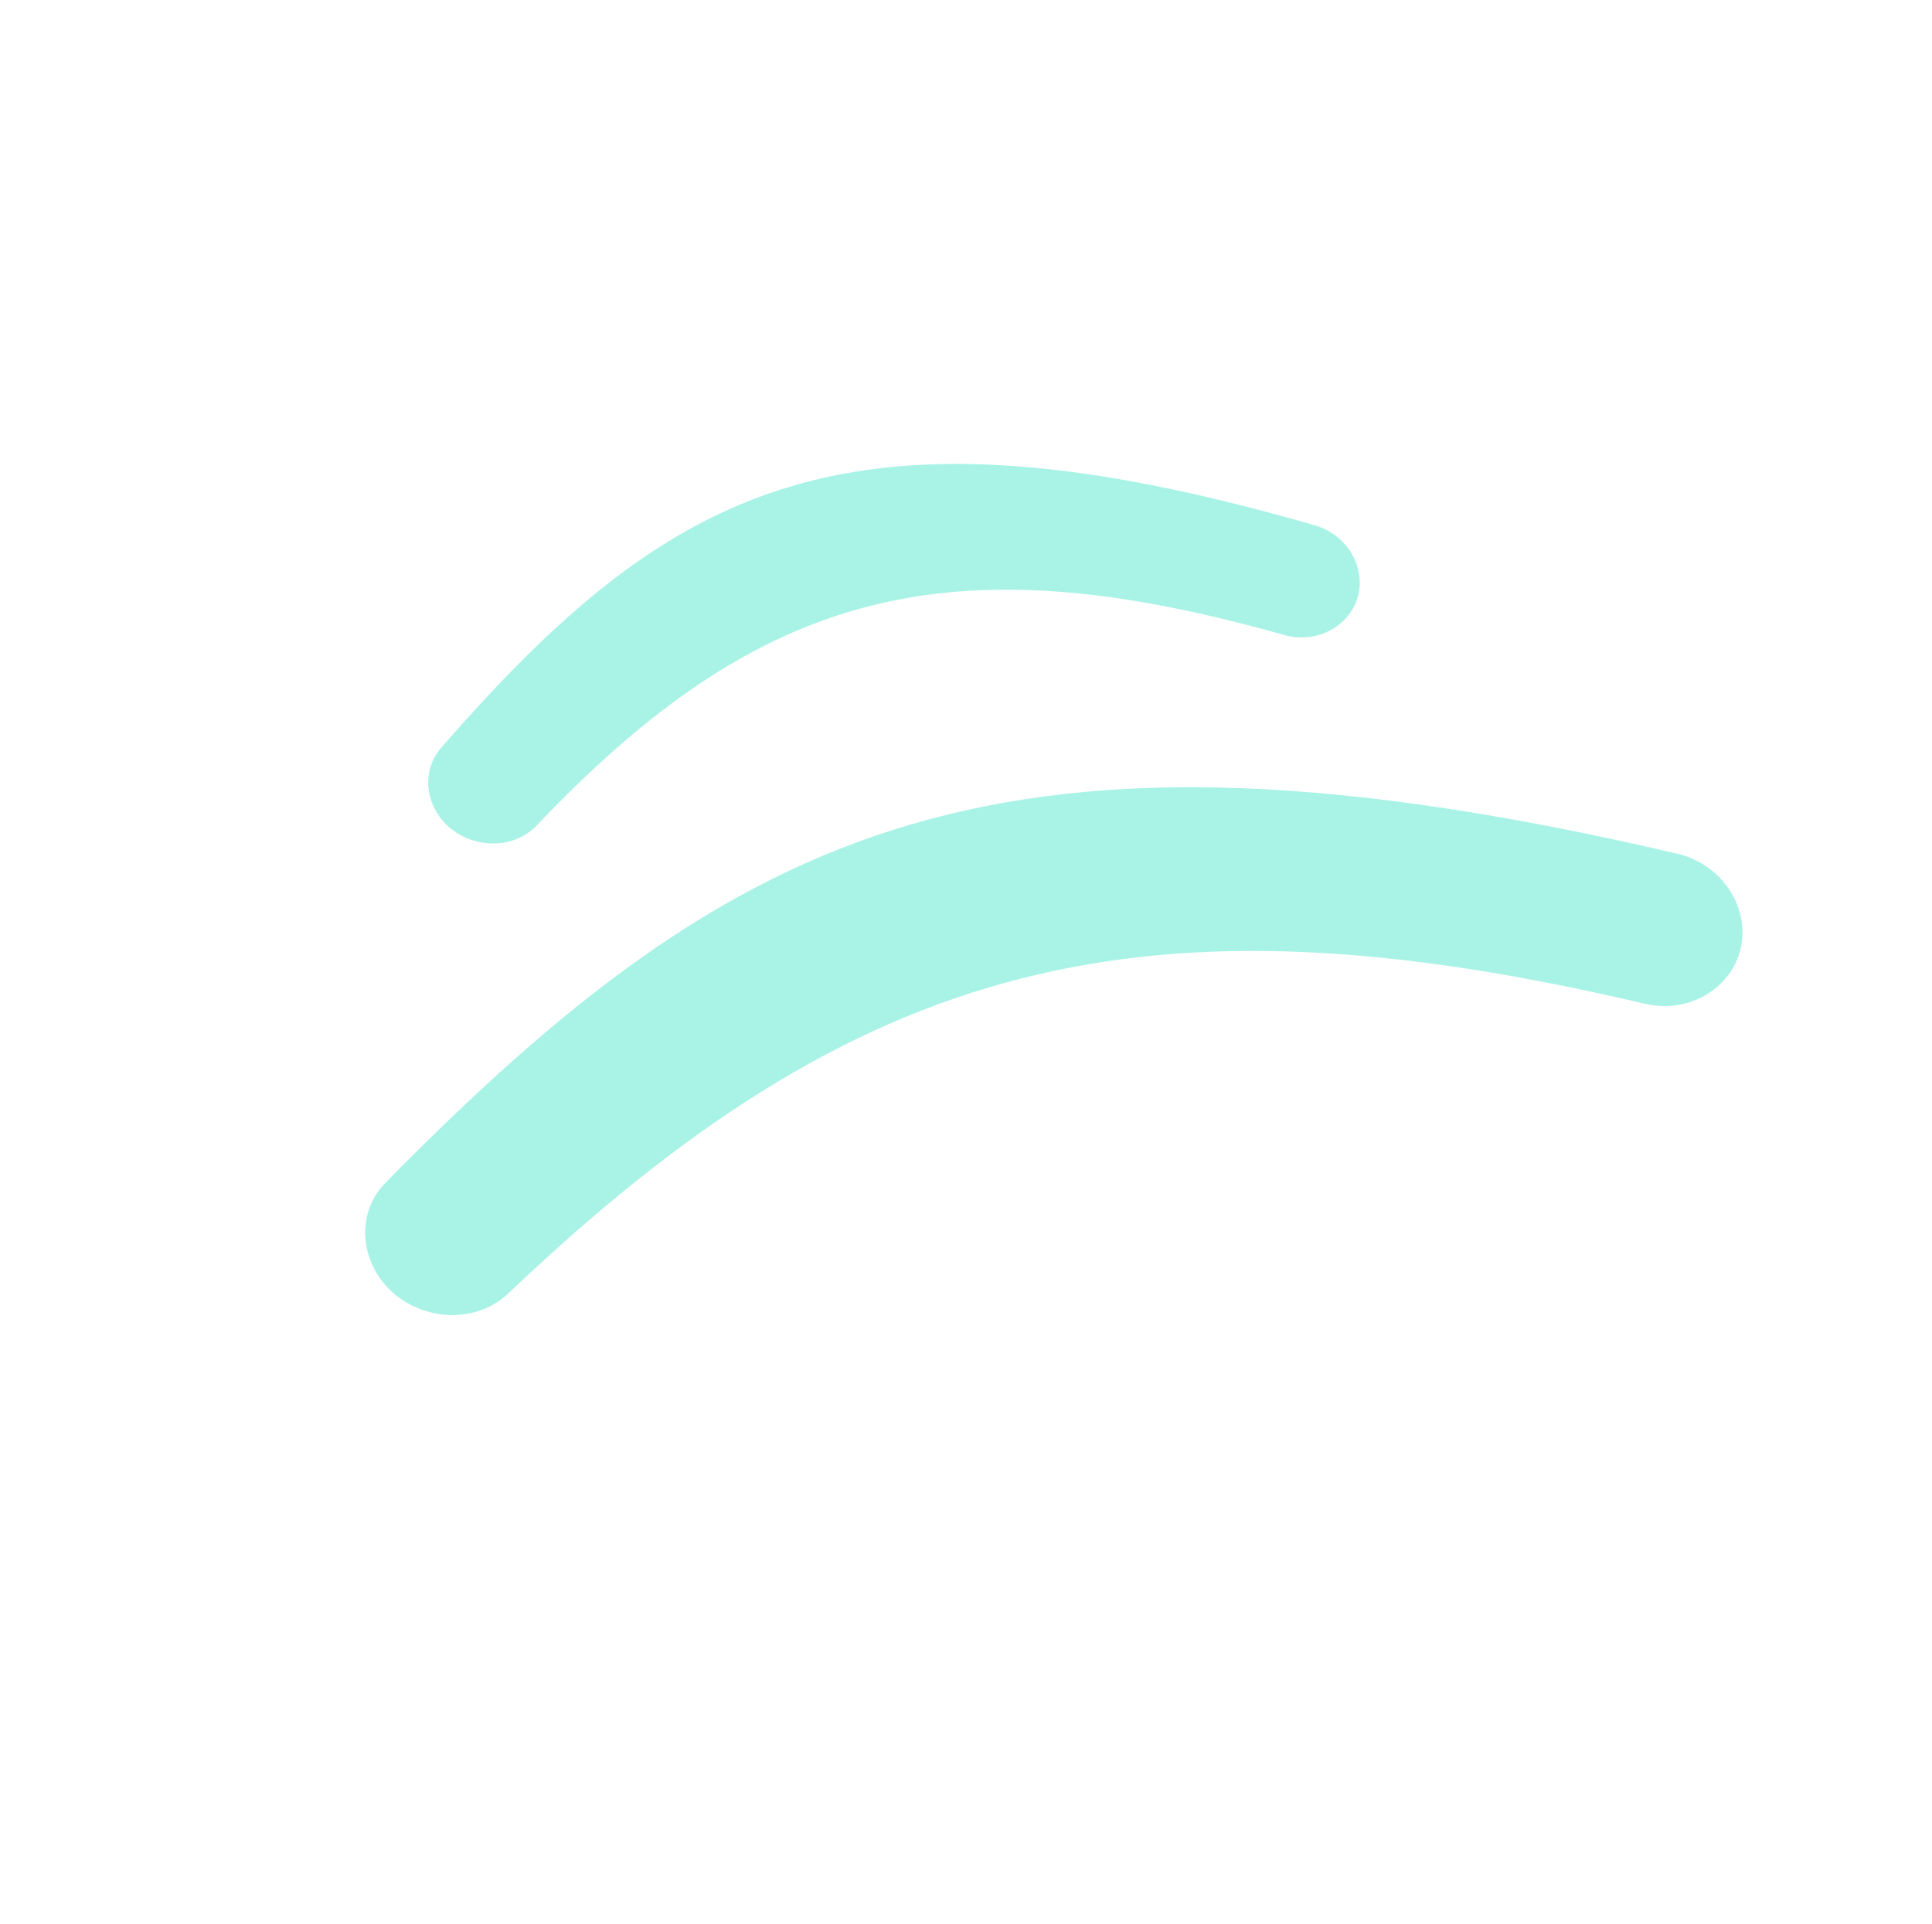 <svg width="244" height="243" viewBox="0 0 244 243" fill="none" xmlns="http://www.w3.org/2000/svg">
<path d="M64.21 163.362C58.78 168.531 49.061 166.083 46.613 158.747C45.5 155.412 46.267 151.853 48.653 149.426C93.318 103.989 126.666 87.938 211.889 107.846C215.473 108.684 218.429 111.348 219.56 114.738C221.986 122.009 215.34 128.579 207.656 126.771C144.245 111.853 108.549 121.156 64.21 163.362Z" fill="#A8F3E6"/>
<path d="M67.805 104.241C63.867 108.386 56.32 106.69 54.45 101.085C53.674 98.76 54.131 96.276 55.685 94.491C84.943 60.888 107.27 49.392 166.083 66.362C168.56 67.077 170.563 68.98 171.353 71.35C173.207 76.905 167.92 81.833 162.108 80.19C119.906 68.257 96.083 74.474 67.805 104.241Z" fill="#A8F3E6"/>
</svg>
